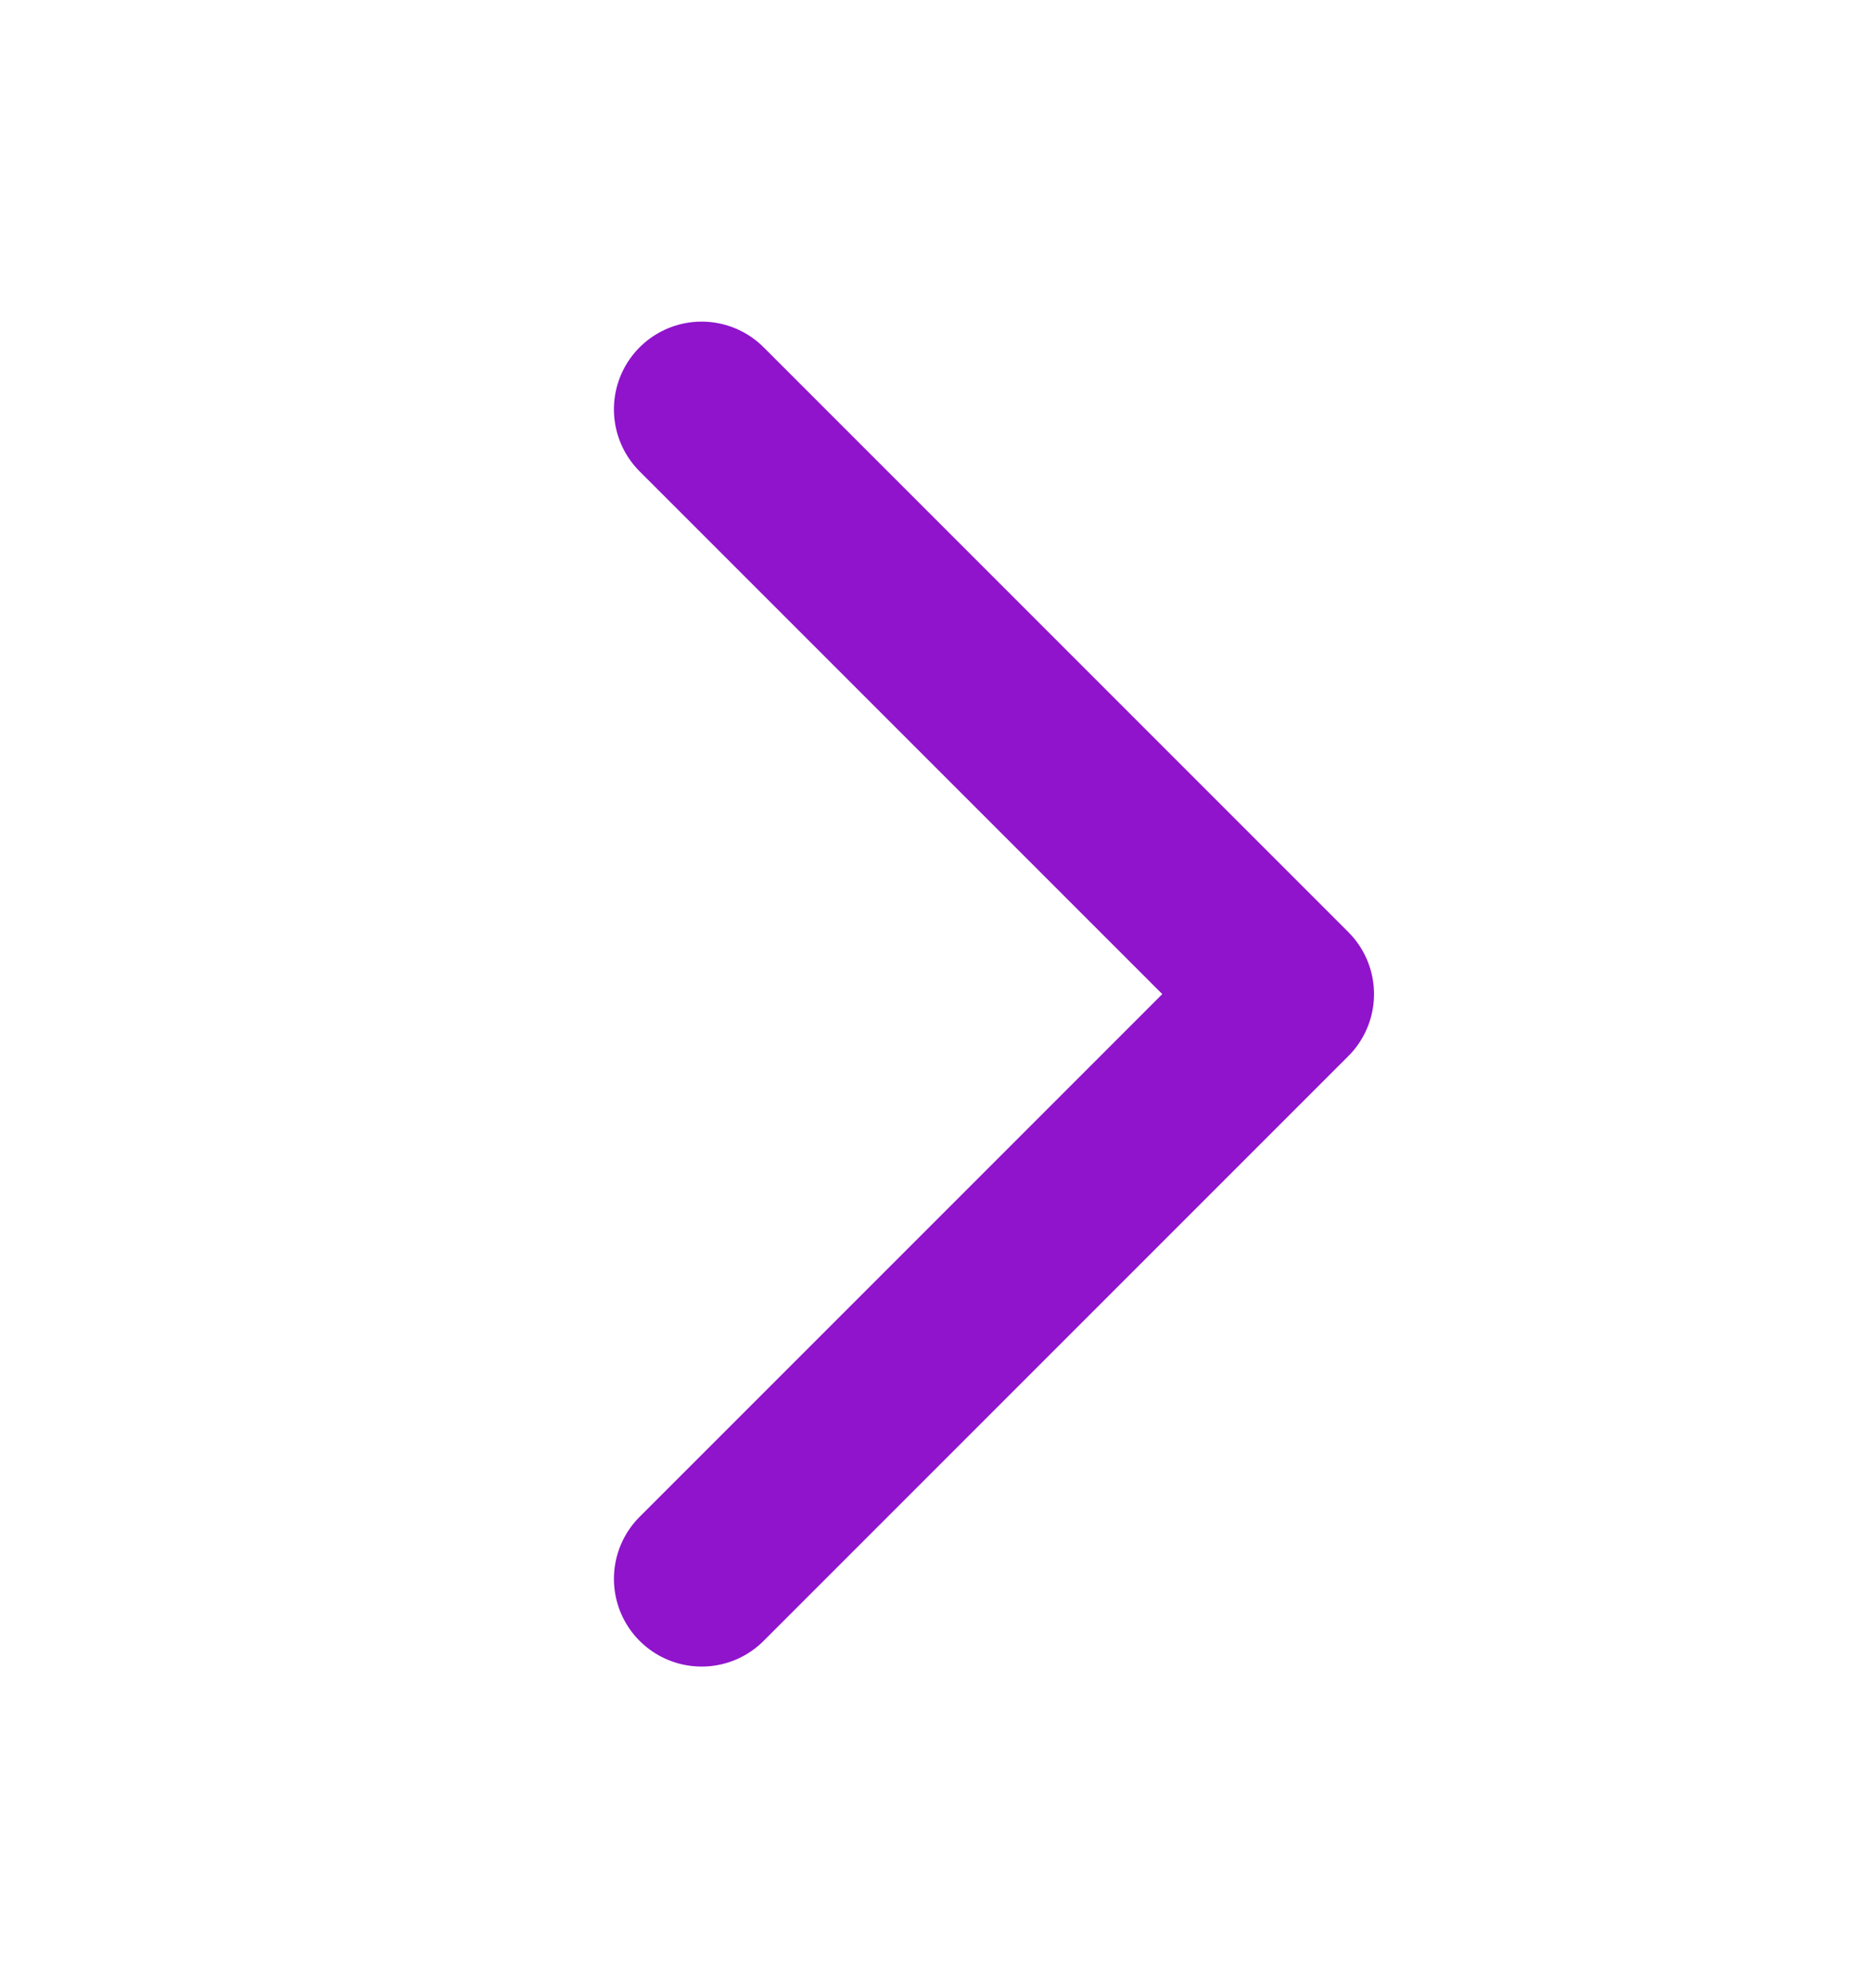 <svg width="16" height="17" viewBox="0 0 16 17" fill="none" xmlns="http://www.w3.org/2000/svg">
<path d="M6 3.5L11 8.5L6 13.5" stroke="#8F14CC" stroke-width="1.5" stroke-linecap="round" stroke-linejoin="round"/>
</svg>

